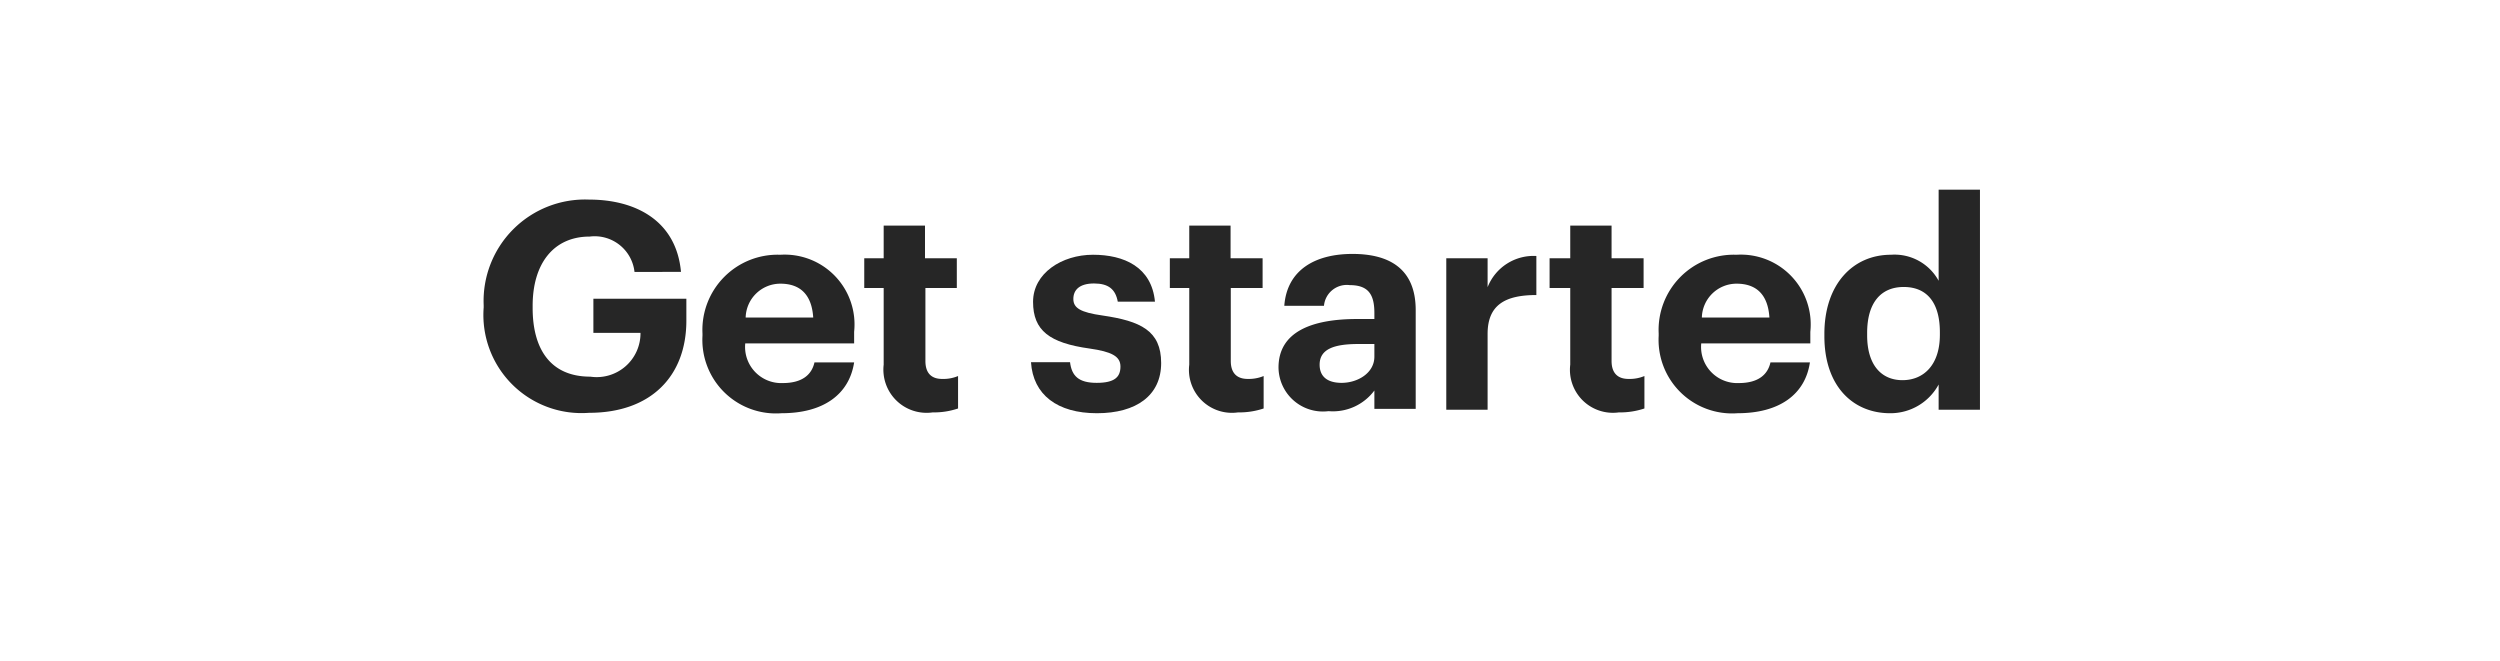 <svg xmlns="http://www.w3.org/2000/svg" viewBox="0 0 121 32"><title>get_started</title><g id="Layer_2" data-name="Layer 2"><g id="Get_started" data-name="Get started"><path d="M23.41,14.88v-.11a4.91,4.91,0,0,1,5.1-5.11c2.23,0,4.22,1,4.45,3.5H30.71a1.94,1.94,0,0,0-2.17-1.71c-1.74,0-2.76,1.3-2.76,3.35v.11c0,1.93.82,3.32,2.79,3.32A2.12,2.12,0,0,0,31,16.11H28.72V14.46h4.5v1.06c0,2.68-1.71,4.46-4.71,4.46A4.75,4.75,0,0,1,23.41,14.88Z" fill="#262626"/><path d="M34,16.25v-.11a3.64,3.64,0,0,1,3.77-3.81,3.38,3.38,0,0,1,3.57,3.73v.56H36.07a1.75,1.75,0,0,0,1.82,1.92c.94,0,1.4-.41,1.53-1h1.92C41.1,19.1,39.84,20,37.83,20A3.56,3.56,0,0,1,34,16.25Zm5.36-.88c-.07-1.11-.63-1.64-1.59-1.64a1.68,1.68,0,0,0-1.68,1.64Z" fill="#262626"/><path d="M42.77,17.65V13.94h-.94V12.5h.94V10.92h2V12.5h1.54v1.44H44.79v3.53c0,.59.29.87.81.87a1.83,1.83,0,0,0,.77-.14v1.57a3.63,3.63,0,0,1-1.23.19A2.09,2.09,0,0,1,42.77,17.65Z" fill="#262626"/><path d="M49.9,17.53h1.89c.08.66.41,1,1.29,1s1.15-.29,1.15-.79-.44-.72-1.49-.87C50.8,16.6,50,16,50,14.61s1.4-2.28,2.9-2.28,2.84.59,3,2.27H54.1c-.11-.6-.45-.88-1.15-.88s-1,.31-1,.75.35.65,1.41.8c1.84.27,2.84.73,2.84,2.3S55,20,53.09,20,50,19.11,49.9,17.53Z" fill="#262626"/><path d="M57.56,17.65V13.94h-.94V12.5h.94V10.92h2V12.5h1.55v1.44H59.57v3.53c0,.59.3.87.82.87a1.89,1.89,0,0,0,.77-.14v1.57a3.7,3.7,0,0,1-1.24.19A2.08,2.08,0,0,1,57.56,17.65Z" fill="#262626"/><path d="M61.88,17.79c0-1.71,1.57-2.35,3.81-2.35h.83v-.29c0-.87-.27-1.35-1.19-1.35a1.11,1.11,0,0,0-1.25,1H62.16c.13-1.74,1.5-2.51,3.3-2.51s3.06.73,3.06,2.72v4.78h-2v-.89a2.5,2.5,0,0,1-2.22,1A2.15,2.15,0,0,1,61.88,17.79Zm4.64-.53v-.61h-.78c-1.18,0-1.87.25-1.87,1,0,.53.32.88,1.07.88S66.52,18.07,66.52,17.26Z" fill="#262626"/><path d="M70,12.5h2v1.4a2.39,2.39,0,0,1,2.36-1.51v1.89c-1.5,0-2.36.47-2.36,1.88v3.67H70Z" fill="#262626"/><path d="M76,17.65V13.94H75V12.5H76V10.92h2V12.5h1.55v1.44H78v3.53c0,.59.3.87.82.87a1.86,1.86,0,0,0,.77-.14v1.57a3.7,3.7,0,0,1-1.24.19A2.08,2.08,0,0,1,76,17.65Z" fill="#262626"/><path d="M80.28,16.25v-.11a3.64,3.64,0,0,1,3.77-3.81,3.38,3.38,0,0,1,3.57,3.73v.56H82.34a1.75,1.75,0,0,0,1.82,1.92c.94,0,1.4-.41,1.53-1H87.6C87.37,19.1,86.11,20,84.1,20A3.56,3.56,0,0,1,80.28,16.25Zm5.36-.88c-.07-1.11-.63-1.64-1.59-1.64a1.68,1.68,0,0,0-1.68,1.64Z" fill="#262626"/><path d="M88.3,16.27v-.11c0-2.41,1.39-3.83,3.22-3.83a2.43,2.43,0,0,1,2.31,1.26V9.18h2V19.83h-2V18.61A2.65,2.65,0,0,1,91.48,20C89.7,20,88.3,18.71,88.3,16.27Zm5.59-.07v-.12c0-1.45-.64-2.19-1.75-2.19s-1.77.77-1.77,2.22v.12c0,1.45.7,2.17,1.71,2.17S93.89,17.68,93.89,16.2Z" fill="#262626"/></g><g id="Rect"><rect width="121" height="32" fill="none"/></g></g></svg>
